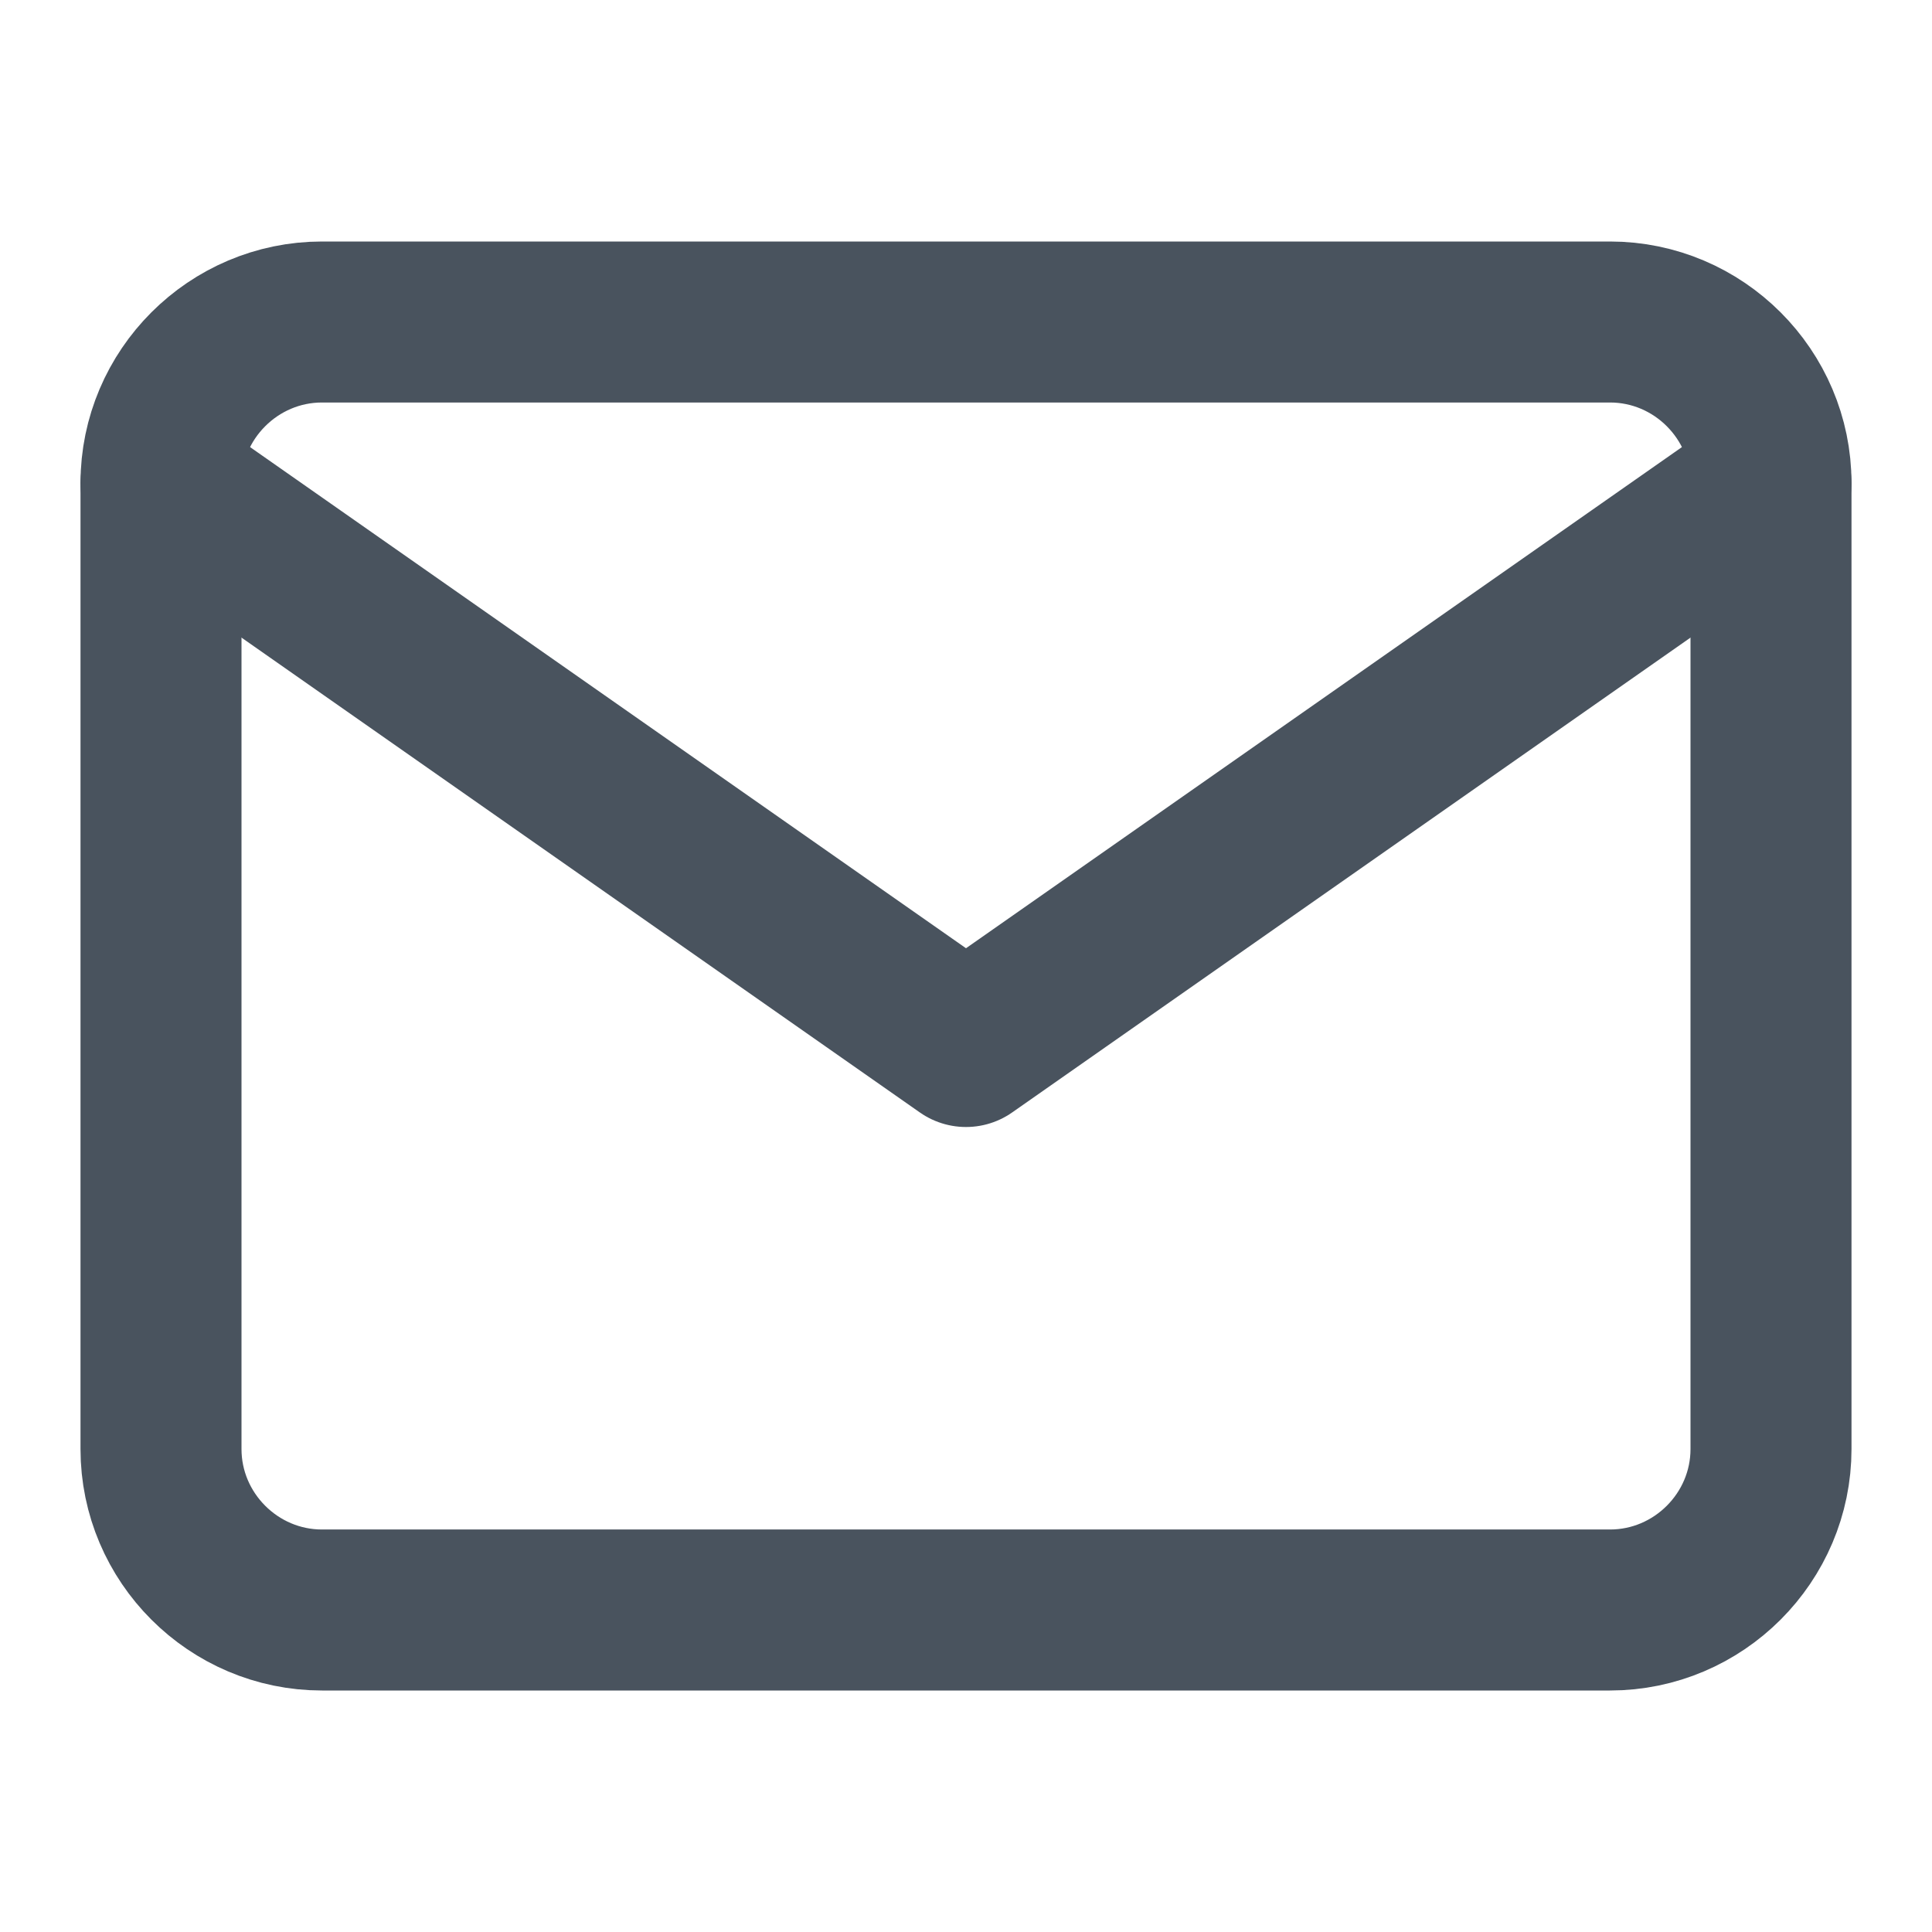 <svg width="24" height="24" viewBox="0 0 24 24" fill="none" xmlns="http://www.w3.org/2000/svg">
<path d="M4 4H20C21.1 4 22 4.9 22 6V18C22 19.1 21.1 20 20 20H4C2.9 20 2 19.1 2 18V6C2 4.9 2.9 4 4 4Z" stroke="#49535E" stroke-width="2" stroke-linecap="round" stroke-linejoin="round"/>
<path d="M22 6L12 13L2 6" stroke="#49535E" stroke-width="2" stroke-linecap="round" stroke-linejoin="round"/>
</svg>
